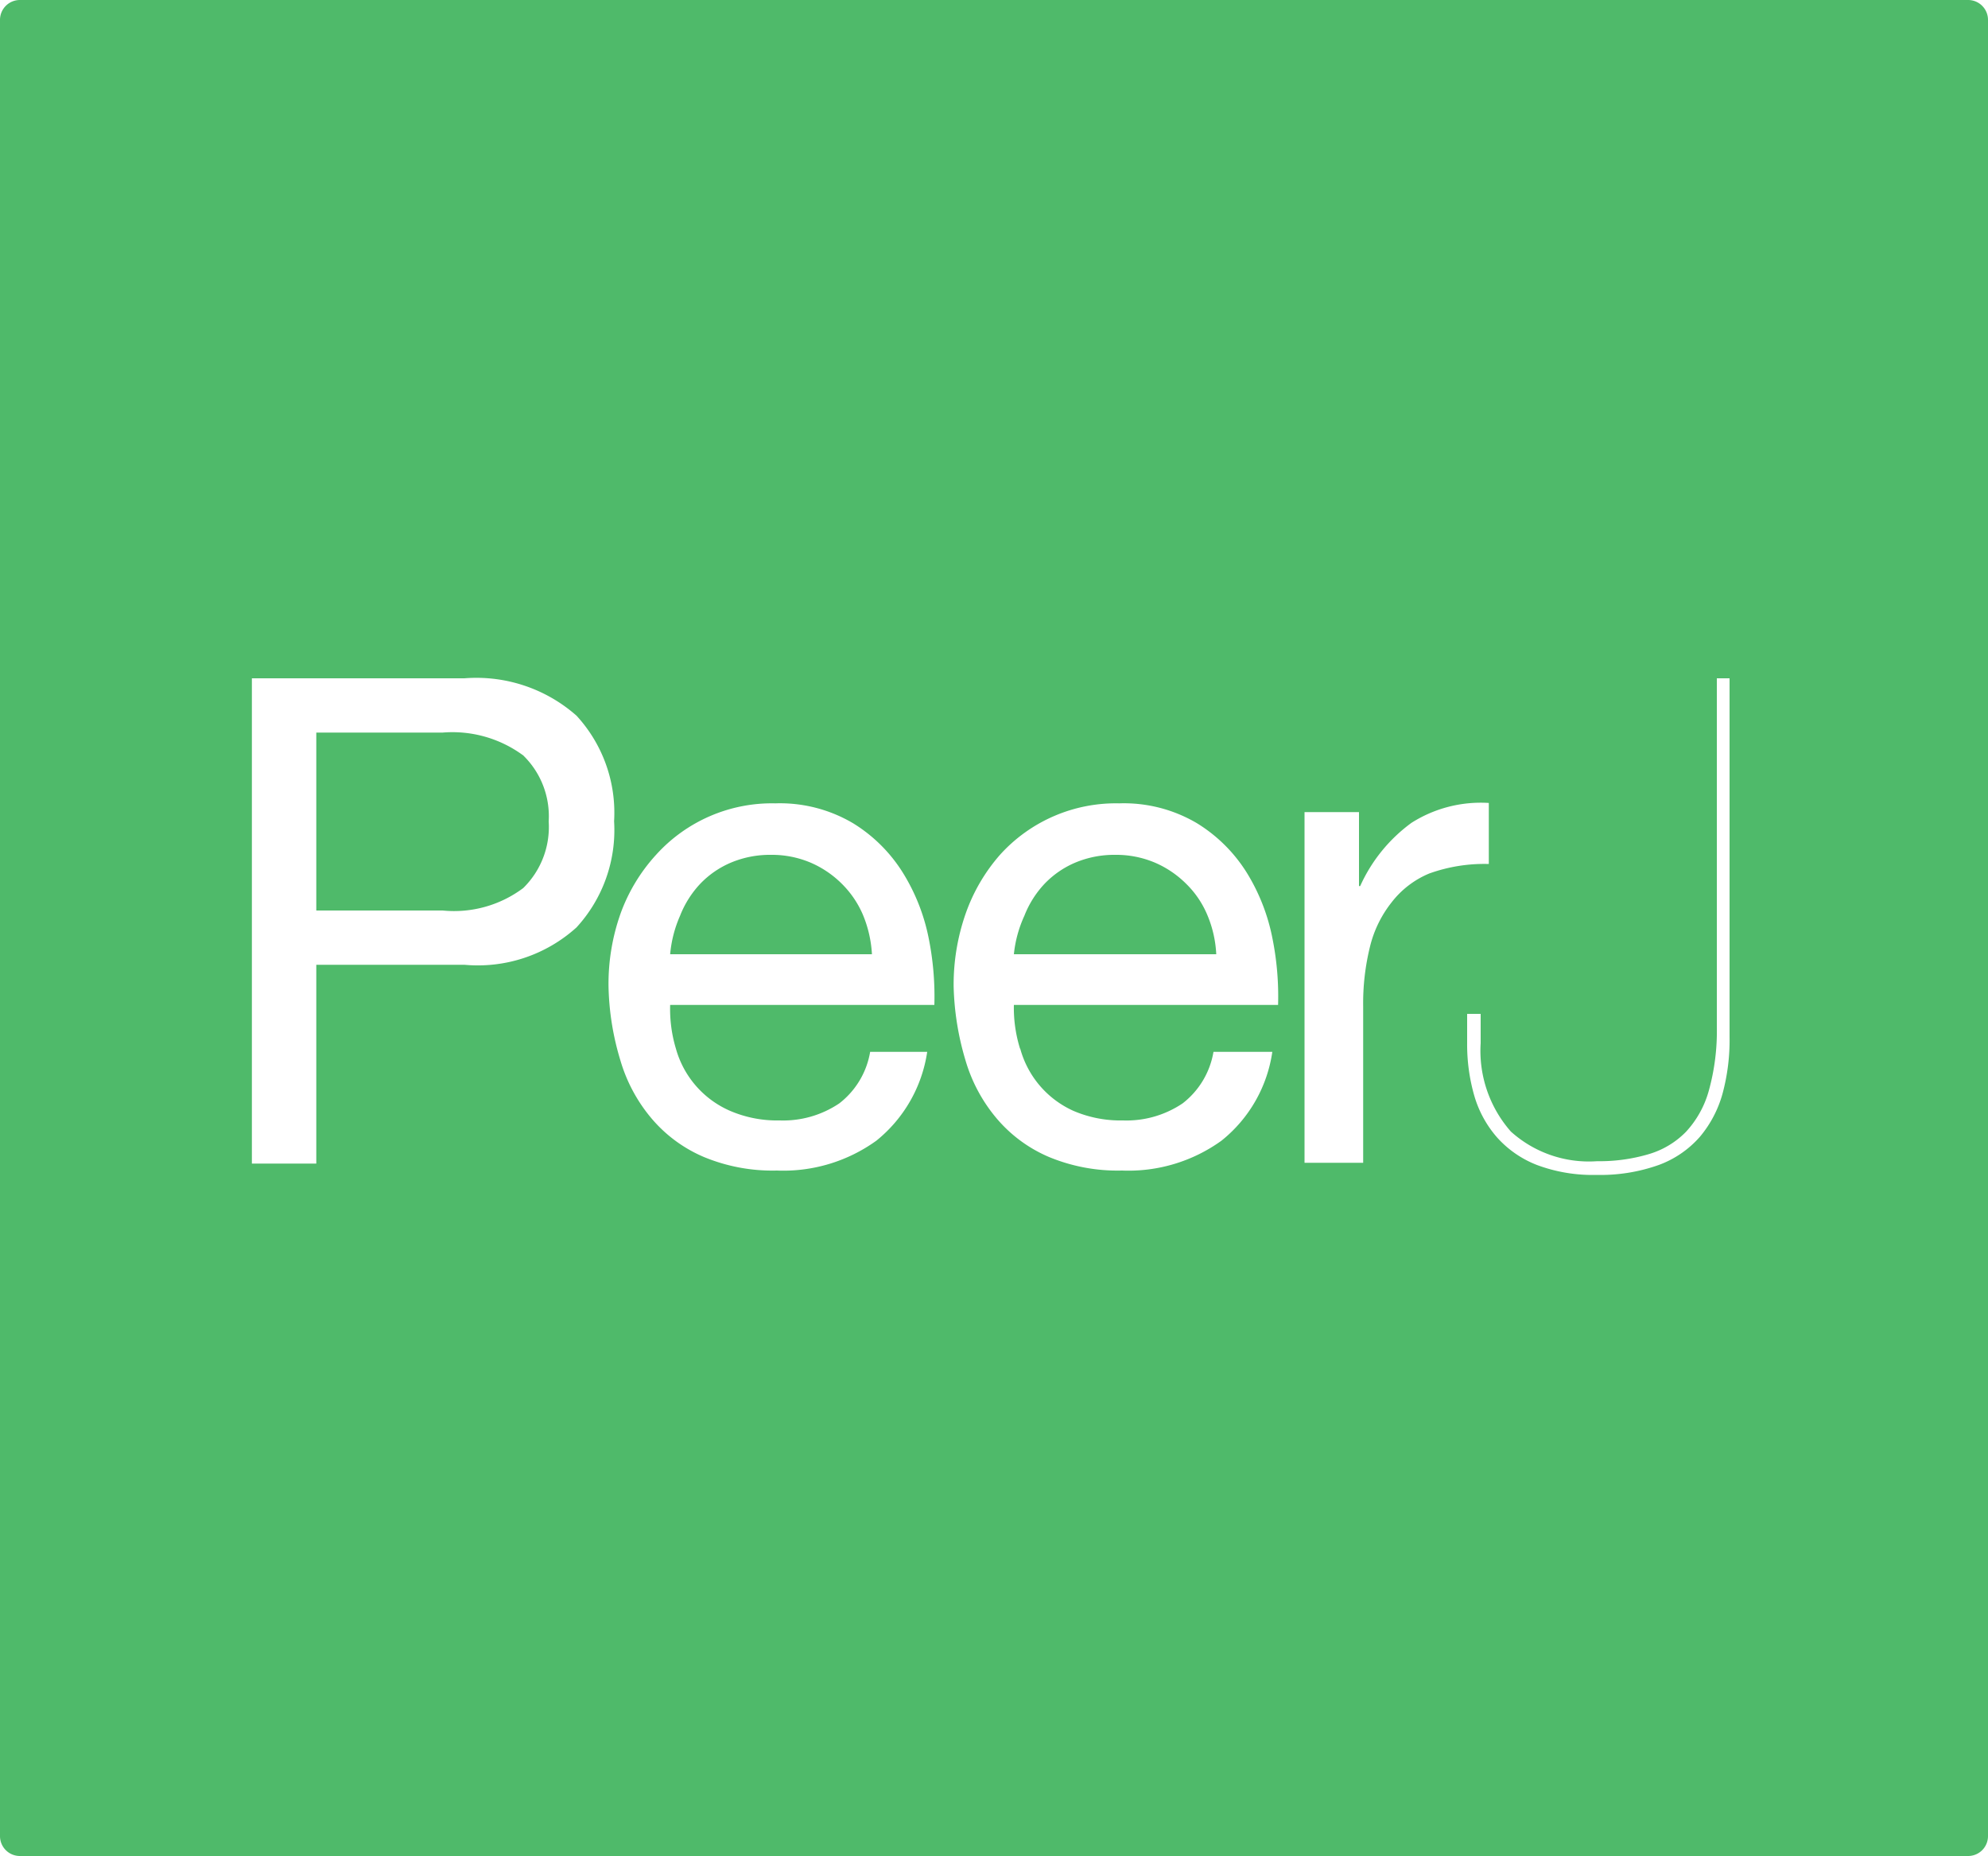 <svg id="Layer_1" data-name="Layer 1" xmlns="http://www.w3.org/2000/svg" width="100" height="93.36" viewBox="0 0 100 93.36">
  <g>
    <path d="M42.34,44.45a5.05,5.05,0,0,0-1.57-1.06,5,5,0,0,0-2-.39,5.07,5.07,0,0,0-2,.39,4.64,4.64,0,0,0-1.56,1.08,5,5,0,0,0-1,1.59A6.12,6.12,0,0,0,33.71,48H43.86a6,6,0,0,0-.46-2A4.92,4.92,0,0,0,42.34,44.45Z" style="fill: #4fba6a"/>
    <path d="M59.66,44.45a5.05,5.05,0,0,0-1.57-1.06,5,5,0,0,0-2-.39,5.07,5.07,0,0,0-2,.39,4.64,4.64,0,0,0-1.56,1.08,5,5,0,0,0-1,1.59A6.12,6.12,0,0,0,51,48H61.18a5.8,5.8,0,0,0-.46-2A4.77,4.77,0,0,0,59.66,44.45Z" style="fill: #4fba6a"/>
    <path d="M22.27,36.85H15.91V45.8h6.36a5.8,5.8,0,0,0,4.05-1.13,4.3,4.3,0,0,0,1.28-3.35A4.27,4.27,0,0,0,26.32,38,6,6,0,0,0,22.27,36.85Z" style="fill: #4fba6a"/>
    <path d="M99,0H1A1,1,0,0,0,0,1V92.36a1,1,0,0,0,1,1H99a1,1,0,0,0,1-1V1A1,1,0,0,0,99,0ZM23.36,48.53H15.91v10H12.67V34.12H23.36A7.61,7.61,0,0,1,29,36a7.21,7.21,0,0,1,1.89,5.31A7.24,7.24,0,0,1,29,46.65,7.4,7.4,0,0,1,23.36,48.53ZM34,52.75a4.82,4.82,0,0,0,2.73,3.13,6,6,0,0,0,2.49.48,5.05,5.05,0,0,0,3-.86,4.14,4.14,0,0,0,1.55-2.59h2.87a7.06,7.06,0,0,1-2.56,4.47,8,8,0,0,1-5,1.5,9,9,0,0,1-3.67-.68,7.07,7.07,0,0,1-2.61-1.91,8,8,0,0,1-1.59-2.94,13.66,13.66,0,0,1-.6-3.72,10.58,10.58,0,0,1,.61-3.69A8.82,8.82,0,0,1,33,43a7.85,7.85,0,0,1,6-2.59,7.22,7.22,0,0,1,3.91,1,7.7,7.7,0,0,1,2.5,2.48,9.88,9.88,0,0,1,1.3,3.28,14.81,14.81,0,0,1,.29,3.38H33.71A6.92,6.92,0,0,0,34,52.75Zm17.32,0A4.82,4.82,0,0,0,54,55.88a6,6,0,0,0,2.49.48,5.05,5.05,0,0,0,3-.86,4.14,4.14,0,0,0,1.55-2.59H64a7,7,0,0,1-2.56,4.47,8,8,0,0,1-5,1.5,9,9,0,0,1-3.67-.68,7.07,7.07,0,0,1-2.61-1.91,8,8,0,0,1-1.59-2.94,14.06,14.06,0,0,1-.6-3.72,10.82,10.82,0,0,1,.61-3.69A9,9,0,0,1,50.3,43a7.85,7.85,0,0,1,6-2.59,7.22,7.22,0,0,1,3.91,1,7.7,7.7,0,0,1,2.5,2.48A9.88,9.88,0,0,1,64,47.17a14.81,14.81,0,0,1,.29,3.38H51A6.92,6.92,0,0,0,51.31,52.75ZM70,45.39a5.79,5.79,0,0,0-1.09,2.24,11.9,11.9,0,0,0-.34,3v7.86H65.62V40.85h2.74v3.72h.06A8,8,0,0,1,71,41.39a6.5,6.5,0,0,1,3.89-1v3.07a8.18,8.18,0,0,0-3,.48A4.64,4.64,0,0,0,70,45.39ZM87,52.15A10.29,10.29,0,0,1,86.65,55a5.75,5.75,0,0,1-1.14,2.18,5.07,5.07,0,0,1-2.07,1.42,8.74,8.74,0,0,1-3.13.5,8,8,0,0,1-3-.5,5.23,5.23,0,0,1-2-1.38,5.52,5.52,0,0,1-1.15-2.1,9.33,9.33,0,0,1-.36-2.65V51h.68v1.47A6.15,6.15,0,0,0,76,56.92a5.86,5.86,0,0,0,4.34,1.49,8.7,8.7,0,0,0,2.58-.35,4.32,4.32,0,0,0,1.88-1.12,5,5,0,0,0,1.16-2.09,11.22,11.22,0,0,0,.4-3.21V34.12H87Z" style="fill: #4fba6a"/>
  </g>
</svg>
